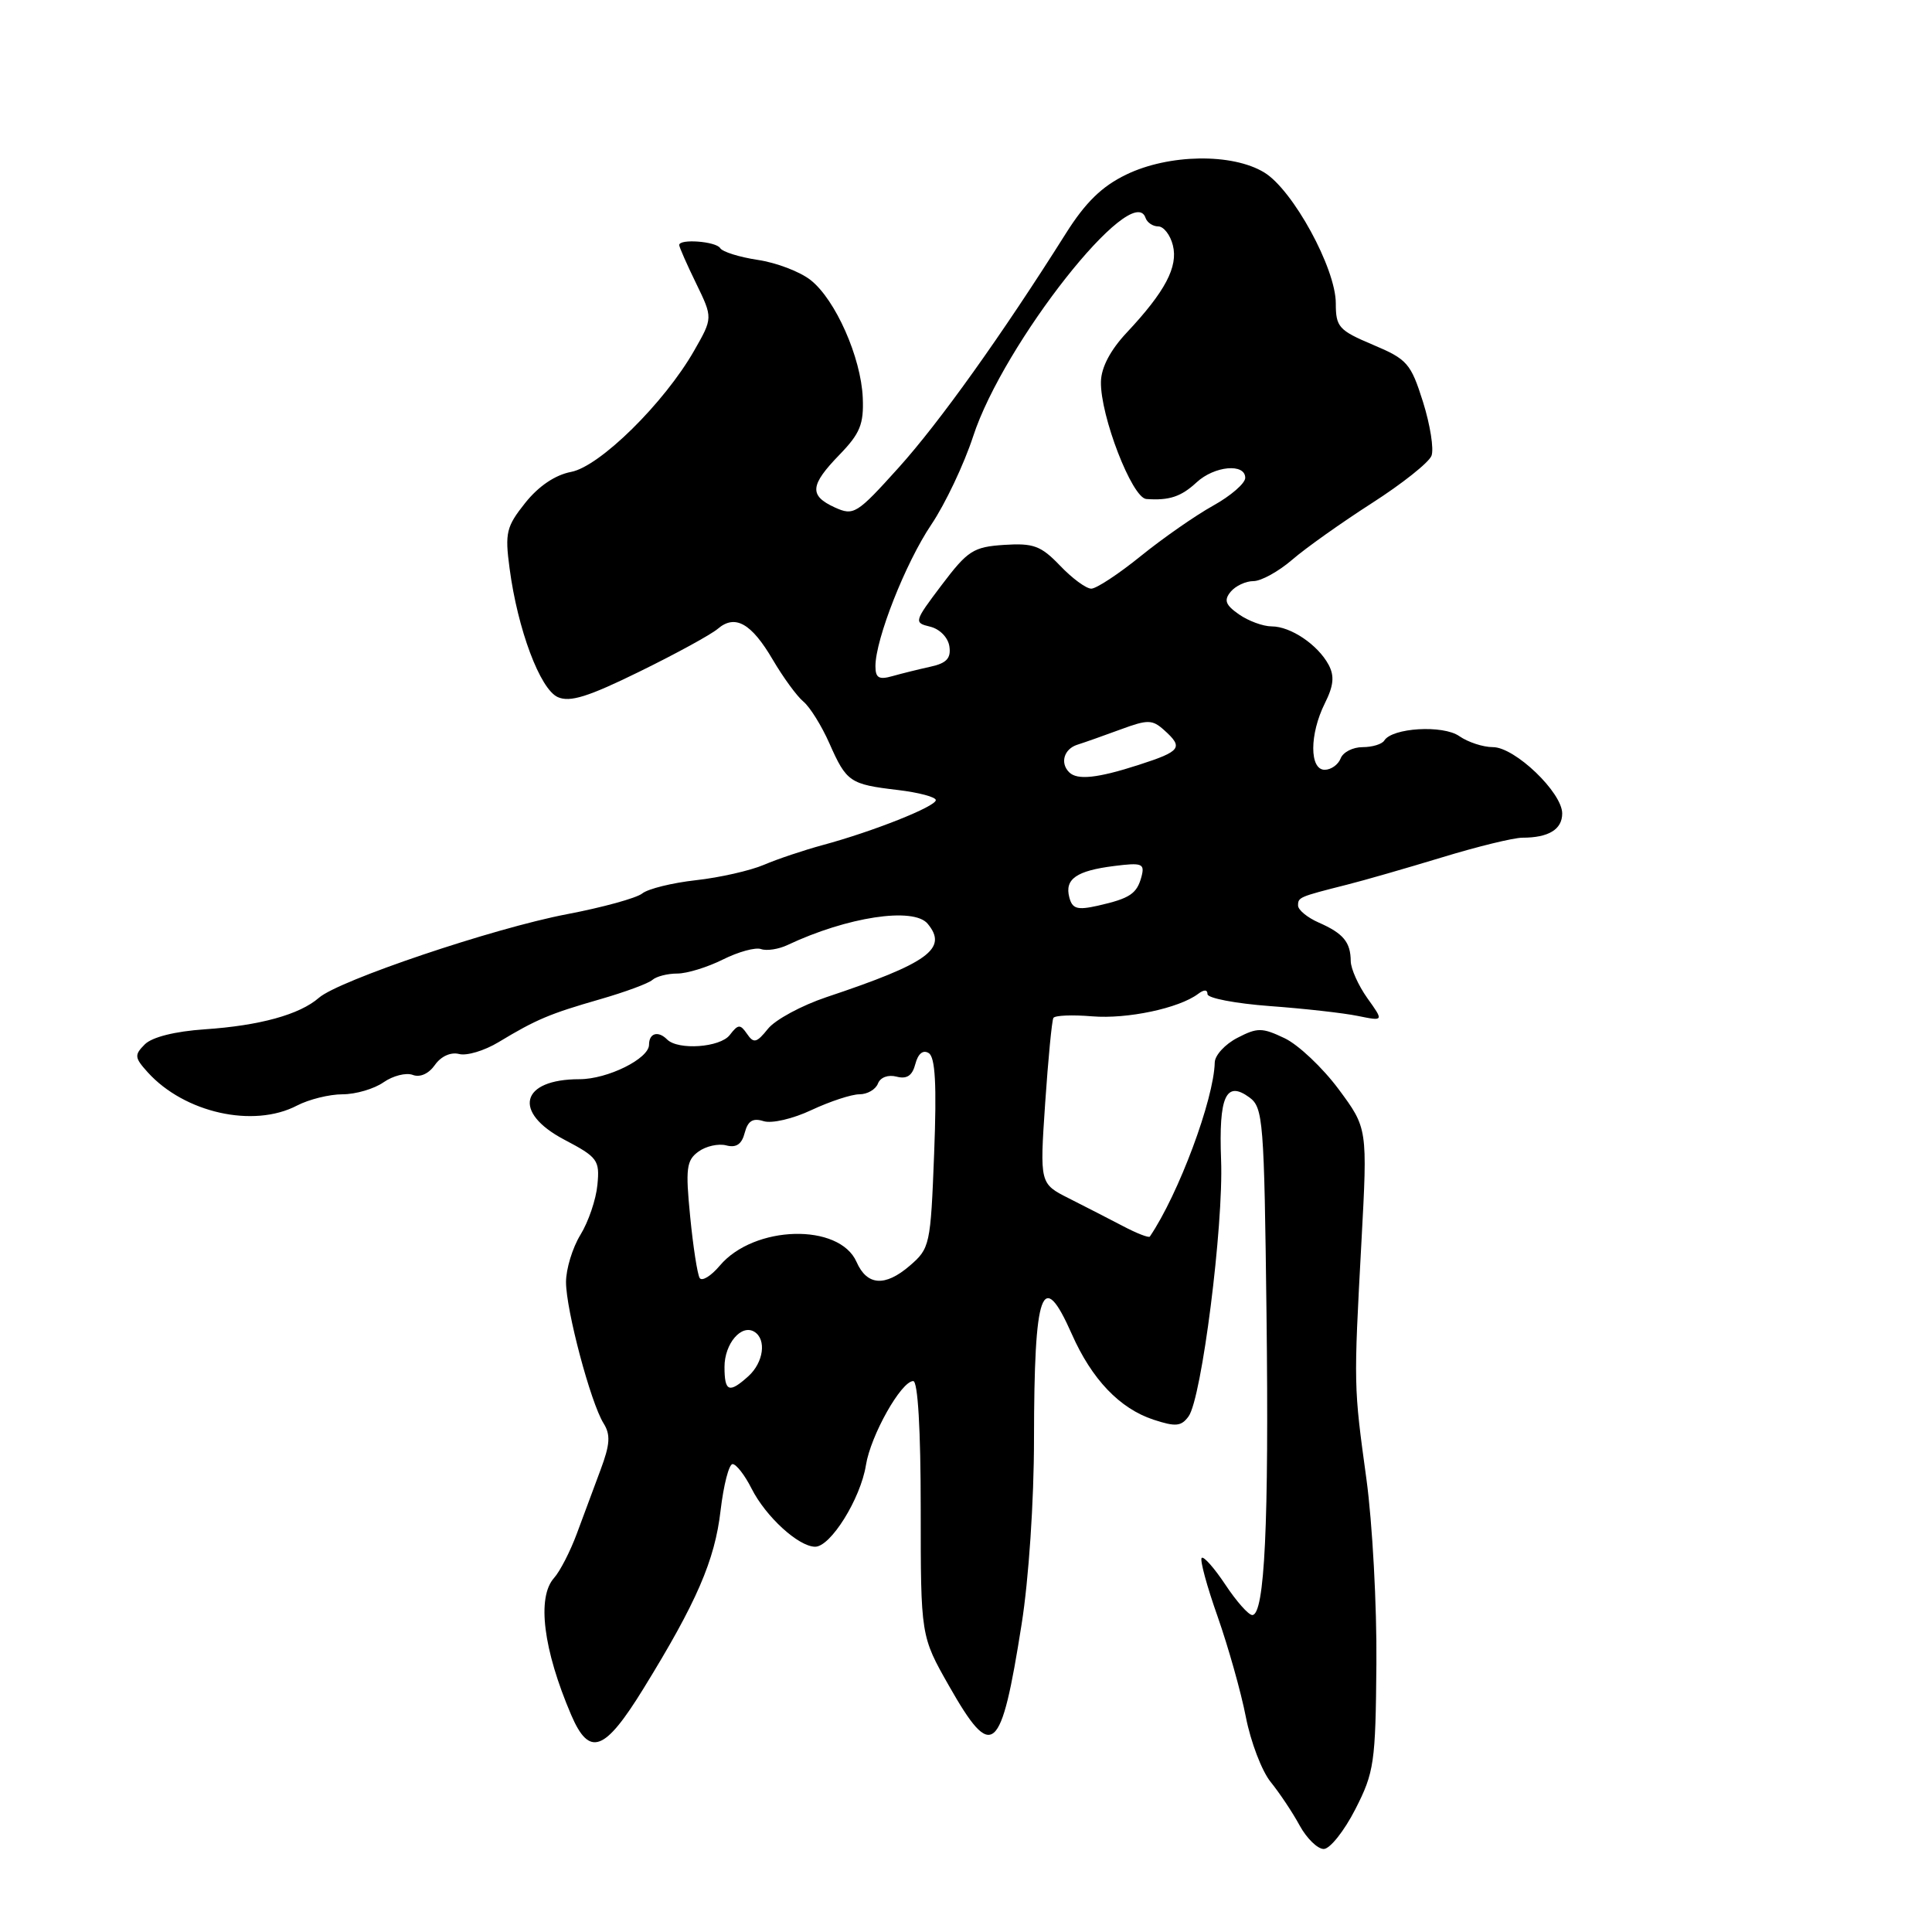 <?xml version="1.0" encoding="UTF-8" standalone="no"?>
<!DOCTYPE svg PUBLIC "-//W3C//DTD SVG 1.1//EN" "http://www.w3.org/Graphics/SVG/1.1/DTD/svg11.dtd" >
<svg xmlns="http://www.w3.org/2000/svg" xmlns:xlink="http://www.w3.org/1999/xlink" version="1.1" viewBox="0 0 256 256">
 <g >
 <path fill="currentColor"
d=" M 179.58 239.75 C 182.09 234.84 182.27 233.59 182.38 220.50 C 182.45 212.80 181.85 201.78 181.06 196.00 C 179.36 183.60 179.36 183.74 180.40 164.50 C 181.21 149.50 181.21 149.50 177.37 144.32 C 175.25 141.47 172.03 138.43 170.22 137.57 C 167.24 136.15 166.62 136.14 163.96 137.52 C 162.33 138.36 160.98 139.83 160.96 140.78 C 160.85 145.67 156.16 158.25 152.36 163.85 C 152.23 164.05 150.63 163.43 148.81 162.47 C 146.99 161.52 143.76 159.86 141.64 158.79 C 137.77 156.84 137.77 156.84 138.49 146.17 C 138.89 140.30 139.38 135.22 139.58 134.88 C 139.79 134.54 142.10 134.45 144.73 134.67 C 149.37 135.05 156.22 133.60 158.75 131.70 C 159.54 131.10 160.00 131.11 160.00 131.73 C 160.00 132.26 163.71 132.97 168.25 133.31 C 172.79 133.64 178.04 134.23 179.93 134.62 C 183.37 135.32 183.37 135.32 181.18 132.26 C 179.98 130.57 178.99 128.36 178.98 127.35 C 178.96 124.84 178.00 123.68 174.75 122.25 C 173.24 121.59 172.00 120.57 172.00 119.99 C 172.00 118.89 172.10 118.84 178.50 117.22 C 180.70 116.67 186.35 115.04 191.06 113.61 C 195.77 112.17 200.57 111.00 201.73 111.00 C 205.20 111.00 207.00 109.90 207.00 107.79 C 207.00 105.01 200.73 99.00 197.82 99.00 C 196.51 99.00 194.51 98.34 193.36 97.54 C 191.20 96.03 184.47 96.43 183.42 98.13 C 183.12 98.61 181.83 99.00 180.55 99.00 C 179.26 99.00 177.95 99.67 177.64 100.50 C 177.32 101.32 176.37 102.00 175.53 102.00 C 173.50 102.00 173.51 97.28 175.55 93.19 C 176.72 90.85 176.84 89.58 176.05 88.09 C 174.62 85.43 171.02 83.00 168.50 83.00 C 167.37 83.00 165.42 82.28 164.17 81.41 C 162.37 80.15 162.15 79.53 163.07 78.41 C 163.72 77.63 165.07 77.00 166.09 77.00 C 167.10 77.00 169.41 75.73 171.22 74.17 C 173.02 72.61 177.78 69.24 181.78 66.67 C 185.79 64.10 189.34 61.28 189.68 60.39 C 190.02 59.51 189.51 56.30 188.56 53.27 C 186.94 48.14 186.47 47.60 181.91 45.68 C 177.39 43.77 177.00 43.33 177.00 40.19 C 177.00 35.56 171.32 25.17 167.53 22.86 C 163.29 20.27 154.87 20.40 149.22 23.14 C 146.01 24.69 143.83 26.82 141.26 30.89 C 132.75 44.39 124.48 55.97 119.07 61.97 C 113.53 68.12 113.12 68.37 110.62 67.24 C 107.19 65.67 107.31 64.30 111.25 60.24 C 113.96 57.44 114.47 56.20 114.32 52.70 C 114.09 47.35 110.70 39.70 107.41 37.11 C 106.01 36.00 102.86 34.80 100.42 34.44 C 97.97 34.07 95.73 33.37 95.43 32.88 C 94.87 31.98 90.00 31.61 90.00 32.47 C 90.00 32.73 91.00 35.01 92.23 37.53 C 94.46 42.12 94.46 42.12 91.98 46.46 C 88.02 53.40 79.47 61.82 75.67 62.53 C 73.57 62.93 71.37 64.41 69.60 66.63 C 67.09 69.78 66.89 70.59 67.52 75.30 C 68.59 83.40 71.56 91.32 73.91 92.37 C 75.52 93.09 77.94 92.33 84.74 88.99 C 89.56 86.63 94.22 84.08 95.11 83.32 C 97.40 81.36 99.56 82.57 102.40 87.42 C 103.77 89.75 105.59 92.25 106.45 92.96 C 107.32 93.68 108.87 96.17 109.90 98.50 C 112.17 103.63 112.61 103.93 118.98 104.68 C 121.74 105.01 124.00 105.61 124.00 106.02 C 124.00 106.87 115.67 110.18 109.00 111.98 C 106.53 112.65 103.03 113.82 101.23 114.59 C 99.43 115.36 95.38 116.28 92.23 116.63 C 89.08 116.98 85.87 117.77 85.10 118.39 C 84.34 119.00 79.84 120.24 75.10 121.14 C 65.37 123.00 44.91 129.90 42.26 132.21 C 39.71 134.44 34.41 135.90 27.12 136.39 C 23.18 136.66 20.15 137.42 19.19 138.38 C 17.78 139.79 17.82 140.14 19.57 142.08 C 24.44 147.46 33.59 149.51 39.36 146.49 C 40.94 145.67 43.65 145.00 45.39 145.00 C 47.13 145.00 49.58 144.28 50.82 143.41 C 52.07 142.54 53.81 142.10 54.69 142.43 C 55.65 142.80 56.81 142.28 57.63 141.11 C 58.44 139.96 59.73 139.38 60.83 139.66 C 61.84 139.93 64.20 139.22 66.08 138.08 C 71.05 135.08 72.83 134.33 79.50 132.41 C 82.80 131.46 85.93 130.31 86.45 129.84 C 86.97 129.38 88.45 129.00 89.74 129.00 C 91.03 129.00 93.75 128.16 95.79 127.14 C 97.83 126.12 100.11 125.49 100.85 125.76 C 101.59 126.02 103.17 125.78 104.35 125.22 C 112.25 121.49 121.05 120.15 122.92 122.40 C 125.66 125.70 123.01 127.62 109.50 132.13 C 106.20 133.24 102.72 135.12 101.76 136.32 C 100.26 138.19 99.87 138.29 98.99 137.00 C 98.08 135.68 97.81 135.70 96.70 137.14 C 95.43 138.80 89.86 139.19 88.40 137.74 C 87.21 136.54 86.00 136.89 86.00 138.43 C 86.00 140.28 80.51 143.00 76.78 143.00 C 68.97 143.00 67.87 147.37 74.75 151.00 C 79.20 153.34 79.48 153.72 79.16 157.00 C 78.98 158.93 77.97 161.90 76.91 163.62 C 75.86 165.33 75.00 168.15 75.00 169.88 C 75.00 173.58 78.26 185.84 79.97 188.59 C 80.92 190.10 80.84 191.38 79.58 194.75 C 78.71 197.09 77.29 200.91 76.42 203.25 C 75.55 205.59 74.20 208.21 73.42 209.08 C 71.11 211.65 71.98 218.58 75.69 227.25 C 78.10 232.85 80.11 232.11 85.26 223.75 C 92.30 212.33 94.72 206.76 95.48 200.15 C 95.88 196.77 96.59 194.00 97.07 194.00 C 97.55 194.00 98.69 195.46 99.59 197.25 C 101.47 200.97 105.79 204.92 108.00 204.95 C 110.05 204.98 114.03 198.59 114.74 194.14 C 115.37 190.19 119.42 183.00 121.01 183.00 C 121.62 183.00 122.00 189.44 122.00 199.89 C 122.00 216.79 122.00 216.79 125.75 223.39 C 131.50 233.50 132.64 232.53 135.37 215.21 C 136.31 209.30 137.01 198.87 137.01 190.71 C 137.03 170.87 138.09 167.90 142.01 176.75 C 144.66 182.76 148.36 186.63 152.83 188.11 C 155.78 189.08 156.52 189.01 157.49 187.68 C 159.23 185.30 162.14 162.40 161.80 153.71 C 161.48 145.26 162.44 143.14 165.55 145.41 C 167.38 146.75 167.51 148.46 167.82 174.17 C 168.15 201.89 167.58 214.00 165.93 214.00 C 165.44 214.00 163.83 212.19 162.37 209.98 C 160.90 207.77 159.49 206.17 159.23 206.43 C 158.97 206.69 159.92 210.19 161.34 214.20 C 162.75 218.22 164.44 224.20 165.08 227.50 C 165.72 230.80 167.20 234.68 168.37 236.12 C 169.54 237.57 171.27 240.15 172.20 241.87 C 173.14 243.59 174.58 245.00 175.40 245.00 C 176.22 245.00 178.10 242.64 179.58 239.75 Z  M 96.00 181.12 C 96.00 178.04 98.24 175.41 99.96 176.47 C 101.59 177.48 101.18 180.52 99.17 182.35 C 96.61 184.66 96.00 184.43 96.00 181.12 Z  M 92.71 169.34 C 92.41 168.86 91.84 165.19 91.45 161.19 C 90.82 154.83 90.96 153.75 92.54 152.60 C 93.53 151.87 95.19 151.50 96.23 151.77 C 97.56 152.12 98.29 151.62 98.68 150.10 C 99.10 148.51 99.76 148.11 101.18 148.56 C 102.26 148.90 105.07 148.25 107.54 147.08 C 109.98 145.94 112.83 145.00 113.88 145.00 C 114.93 145.00 116.03 144.36 116.33 143.58 C 116.65 142.75 117.68 142.37 118.80 142.66 C 120.17 143.02 120.89 142.53 121.29 140.98 C 121.65 139.61 122.31 139.07 123.06 139.54 C 123.93 140.08 124.13 143.71 123.78 152.81 C 123.31 165.00 123.22 165.42 120.53 167.73 C 117.27 170.53 114.88 170.36 113.50 167.22 C 111.22 162.03 99.91 162.33 95.38 167.70 C 94.21 169.09 93.01 169.82 92.71 169.34 Z  M 141.69 118.91 C 141.05 116.48 142.62 115.38 147.63 114.75 C 151.32 114.28 151.70 114.43 151.26 116.13 C 150.65 118.43 149.74 119.04 145.47 120.01 C 142.74 120.62 142.09 120.43 141.69 118.91 Z  M 141.67 102.33 C 140.43 101.10 140.99 99.24 142.75 98.68 C 143.71 98.38 146.30 97.46 148.50 96.65 C 152.08 95.33 152.68 95.33 154.25 96.74 C 156.84 99.06 156.50 99.54 150.89 101.35 C 145.41 103.12 142.74 103.40 141.67 102.33 Z  M 116.00 88.27 C 116.00 84.70 119.99 74.57 123.41 69.50 C 125.26 66.75 127.74 61.50 128.94 57.84 C 132.94 45.53 150.10 23.79 151.79 28.87 C 152.00 29.49 152.76 30.00 153.47 30.00 C 154.19 30.00 155.07 31.13 155.41 32.50 C 156.13 35.35 154.39 38.64 149.30 44.07 C 147.14 46.37 145.92 48.68 145.88 50.57 C 145.78 55.07 150.00 65.98 151.89 66.12 C 154.93 66.34 156.50 65.82 158.56 63.91 C 160.92 61.73 165.00 61.35 165.00 63.32 C 165.00 64.04 163.09 65.70 160.75 67.00 C 158.41 68.30 154.10 71.30 151.16 73.68 C 148.22 76.06 145.27 78.00 144.60 78.00 C 143.92 78.00 142.06 76.63 140.46 74.95 C 137.93 72.31 136.94 71.95 133.05 72.20 C 128.98 72.47 128.23 72.95 124.79 77.50 C 121.10 82.39 121.07 82.51 123.26 83.04 C 124.53 83.35 125.63 84.48 125.80 85.66 C 126.03 87.22 125.42 87.88 123.30 88.34 C 121.76 88.68 119.49 89.24 118.25 89.59 C 116.46 90.10 116.00 89.83 116.00 88.27 Z "/>
</g>
</svg>